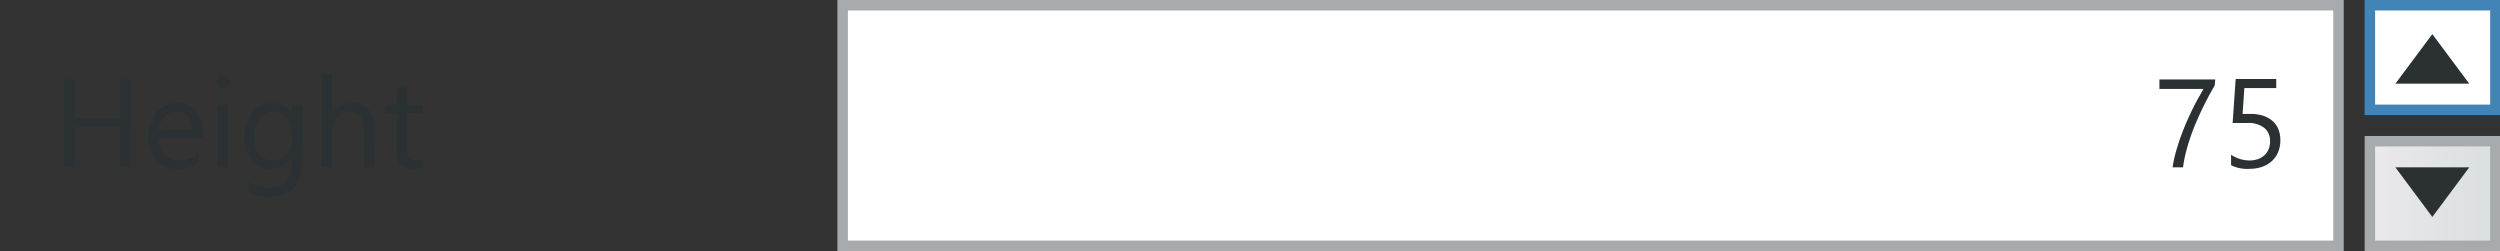 <svg id="Layer_1" data-name="Layer 1" xmlns="http://www.w3.org/2000/svg" xmlns:xlink="http://www.w3.org/1999/xlink" width="239" height="24" viewBox="0 0 239 24"><rect x="0" y="0" width="239" height="24" fill="#333333" stroke="none"/><defs><linearGradient id="linear-gradient" x1="226.56" y1="18.5" x2="238.56" y2="18.5" gradientUnits="userSpaceOnUse"><stop offset="0" stop-color="#ebe9ec"/><stop offset="0.28" stop-color="#e5e6e9"/><stop offset="1" stop-color="#dadfe2"/></linearGradient></defs><title>text-boxes-single-spinner-hover-increment</title><rect x="226.56" y="13.5" width="12" height="10" fill="url(#linear-gradient)"/><path d="M238.06,14v9h-11V14h11m1-1h-13V24h13V13Z" fill="#a8abae"/><rect x="80.56" y="0.5" width="143" height="23" fill="#fff"/><path d="M223.06,1V23h-142V1h142m1-1h-144V24h144V0Z" fill="#a8abae"/><rect x="226.56" y="0.5" width="12" height="10" fill="#fff"/><path d="M238.06,1v9h-11V1h11m1-1h-13V11h13V0Z" fill="#4384b7"/><path d="M12.48,16h-1V12.17H7.15V16h-1V7.6h1v3.69H11.5V7.6h1Z" fill="#2b3033"/><path d="M19.38,13.24H15.14a2.24,2.24,0,0,0,.54,1.55,1.86,1.86,0,0,0,1.42.54A3,3,0,0,0,19,14.67v.9a3.48,3.48,0,0,1-2.09.57,2.54,2.54,0,0,1-2-.82,3.35,3.35,0,0,1-.73-2.3,3.28,3.28,0,0,1,.79-2.28,2.55,2.55,0,0,1,2-.88,2.26,2.26,0,0,1,1.82.76,3.18,3.18,0,0,1,.64,2.12Zm-1-.81a2,2,0,0,0-.4-1.29,1.37,1.37,0,0,0-1.1-.46,1.55,1.55,0,0,0-1.15.49,2.21,2.21,0,0,0-.59,1.27Z" fill="#2b3033"/><path d="M21.32,8.48a.61.61,0,0,1-.44-.18.59.59,0,0,1-.18-.45.62.62,0,0,1,.62-.63.62.62,0,0,1,.45.18.63.63,0,0,1,0,.89A.62.62,0,0,1,21.32,8.48ZM21.79,16h-1V10h1Z" fill="#2b3033"/><path d="M28.86,15.52q0,3.3-3.16,3.3a4.25,4.25,0,0,1-1.95-.42v-1a4,4,0,0,0,1.93.56q2.21,0,2.21-2.36V15h0a2.43,2.43,0,0,1-3.86.35,3.2,3.2,0,0,1-.68-2.15,3.74,3.74,0,0,1,.74-2.43,2.46,2.46,0,0,1,2-.9,2,2,0,0,1,1.8,1h0V10h1Zm-1-2.23V12.4a1.72,1.72,0,0,0-.48-1.22,1.59,1.59,0,0,0-1.2-.51,1.67,1.67,0,0,0-1.39.65,2.89,2.89,0,0,0-.5,1.81,2.48,2.48,0,0,0,.48,1.6,1.56,1.56,0,0,0,1.28.6,1.67,1.67,0,0,0,1.32-.57A2.14,2.14,0,0,0,27.9,13.29Z" fill="#2b3033"/><path d="M35.78,16h-1V12.54q0-1.87-1.39-1.87a1.52,1.52,0,0,0-1.18.54,2,2,0,0,0-.48,1.39V16h-1V7.12h1V11h0a2.18,2.18,0,0,1,2-1.14q2,0,2,2.44Z" fill="#2b3033"/><path d="M40.38,15.94a1.85,1.85,0,0,1-.9.19q-1.58,0-1.58-1.76V10.82h-1V10h1V8.54l1-.31V10h1.51v.82H38.87V14.2a1.4,1.4,0,0,0,.21.86.82.82,0,0,0,.68.26,1,1,0,0,0,.63-.2Z" fill="#2b3033"/><path d="M211.73,8.16l-.47.83q-.27.5-.58,1.12t-.62,1.34q-.32.71-.59,1.48T209,14.46a11.49,11.49,0,0,0-.3,1.54h-1a11.68,11.68,0,0,1,.33-1.53q.22-.78.5-1.54t.59-1.45q.31-.7.6-1.28t.54-1l.39-.7h-4.21V7.6h5.34Z" fill="#2b3033"/><path d="M218,13.43a2.83,2.83,0,0,1-.21,1.11,2.43,2.43,0,0,1-.6.86,2.69,2.69,0,0,1-.94.55,3.68,3.68,0,0,1-1.22.19,3.38,3.38,0,0,1-1.74-.35v-1a3.2,3.2,0,0,0,1.75.55,2.37,2.37,0,0,0,.82-.13,1.83,1.83,0,0,0,.62-.37,1.61,1.61,0,0,0,.4-.58,2,2,0,0,0,.14-.74,1.59,1.59,0,0,0-.55-1.29,2.42,2.42,0,0,0-1.6-.47h-.73l-.37,0-.33,0,.29-4.21h3.88v.87h-3.05l-.17,2.47.4,0h.38a3.77,3.77,0,0,1,1.2.18,2.53,2.53,0,0,1,.89.5,2.1,2.1,0,0,1,.56.8A2.8,2.8,0,0,1,218,13.43Z" fill="#2b3033"/><polygon points="229 16 236.06 16 232.53 20.74 229 16" fill="#2b3033"/><polygon points="236.06 8 229 8 232.53 3.26 236.06 8" fill="#2b3033"/></svg>